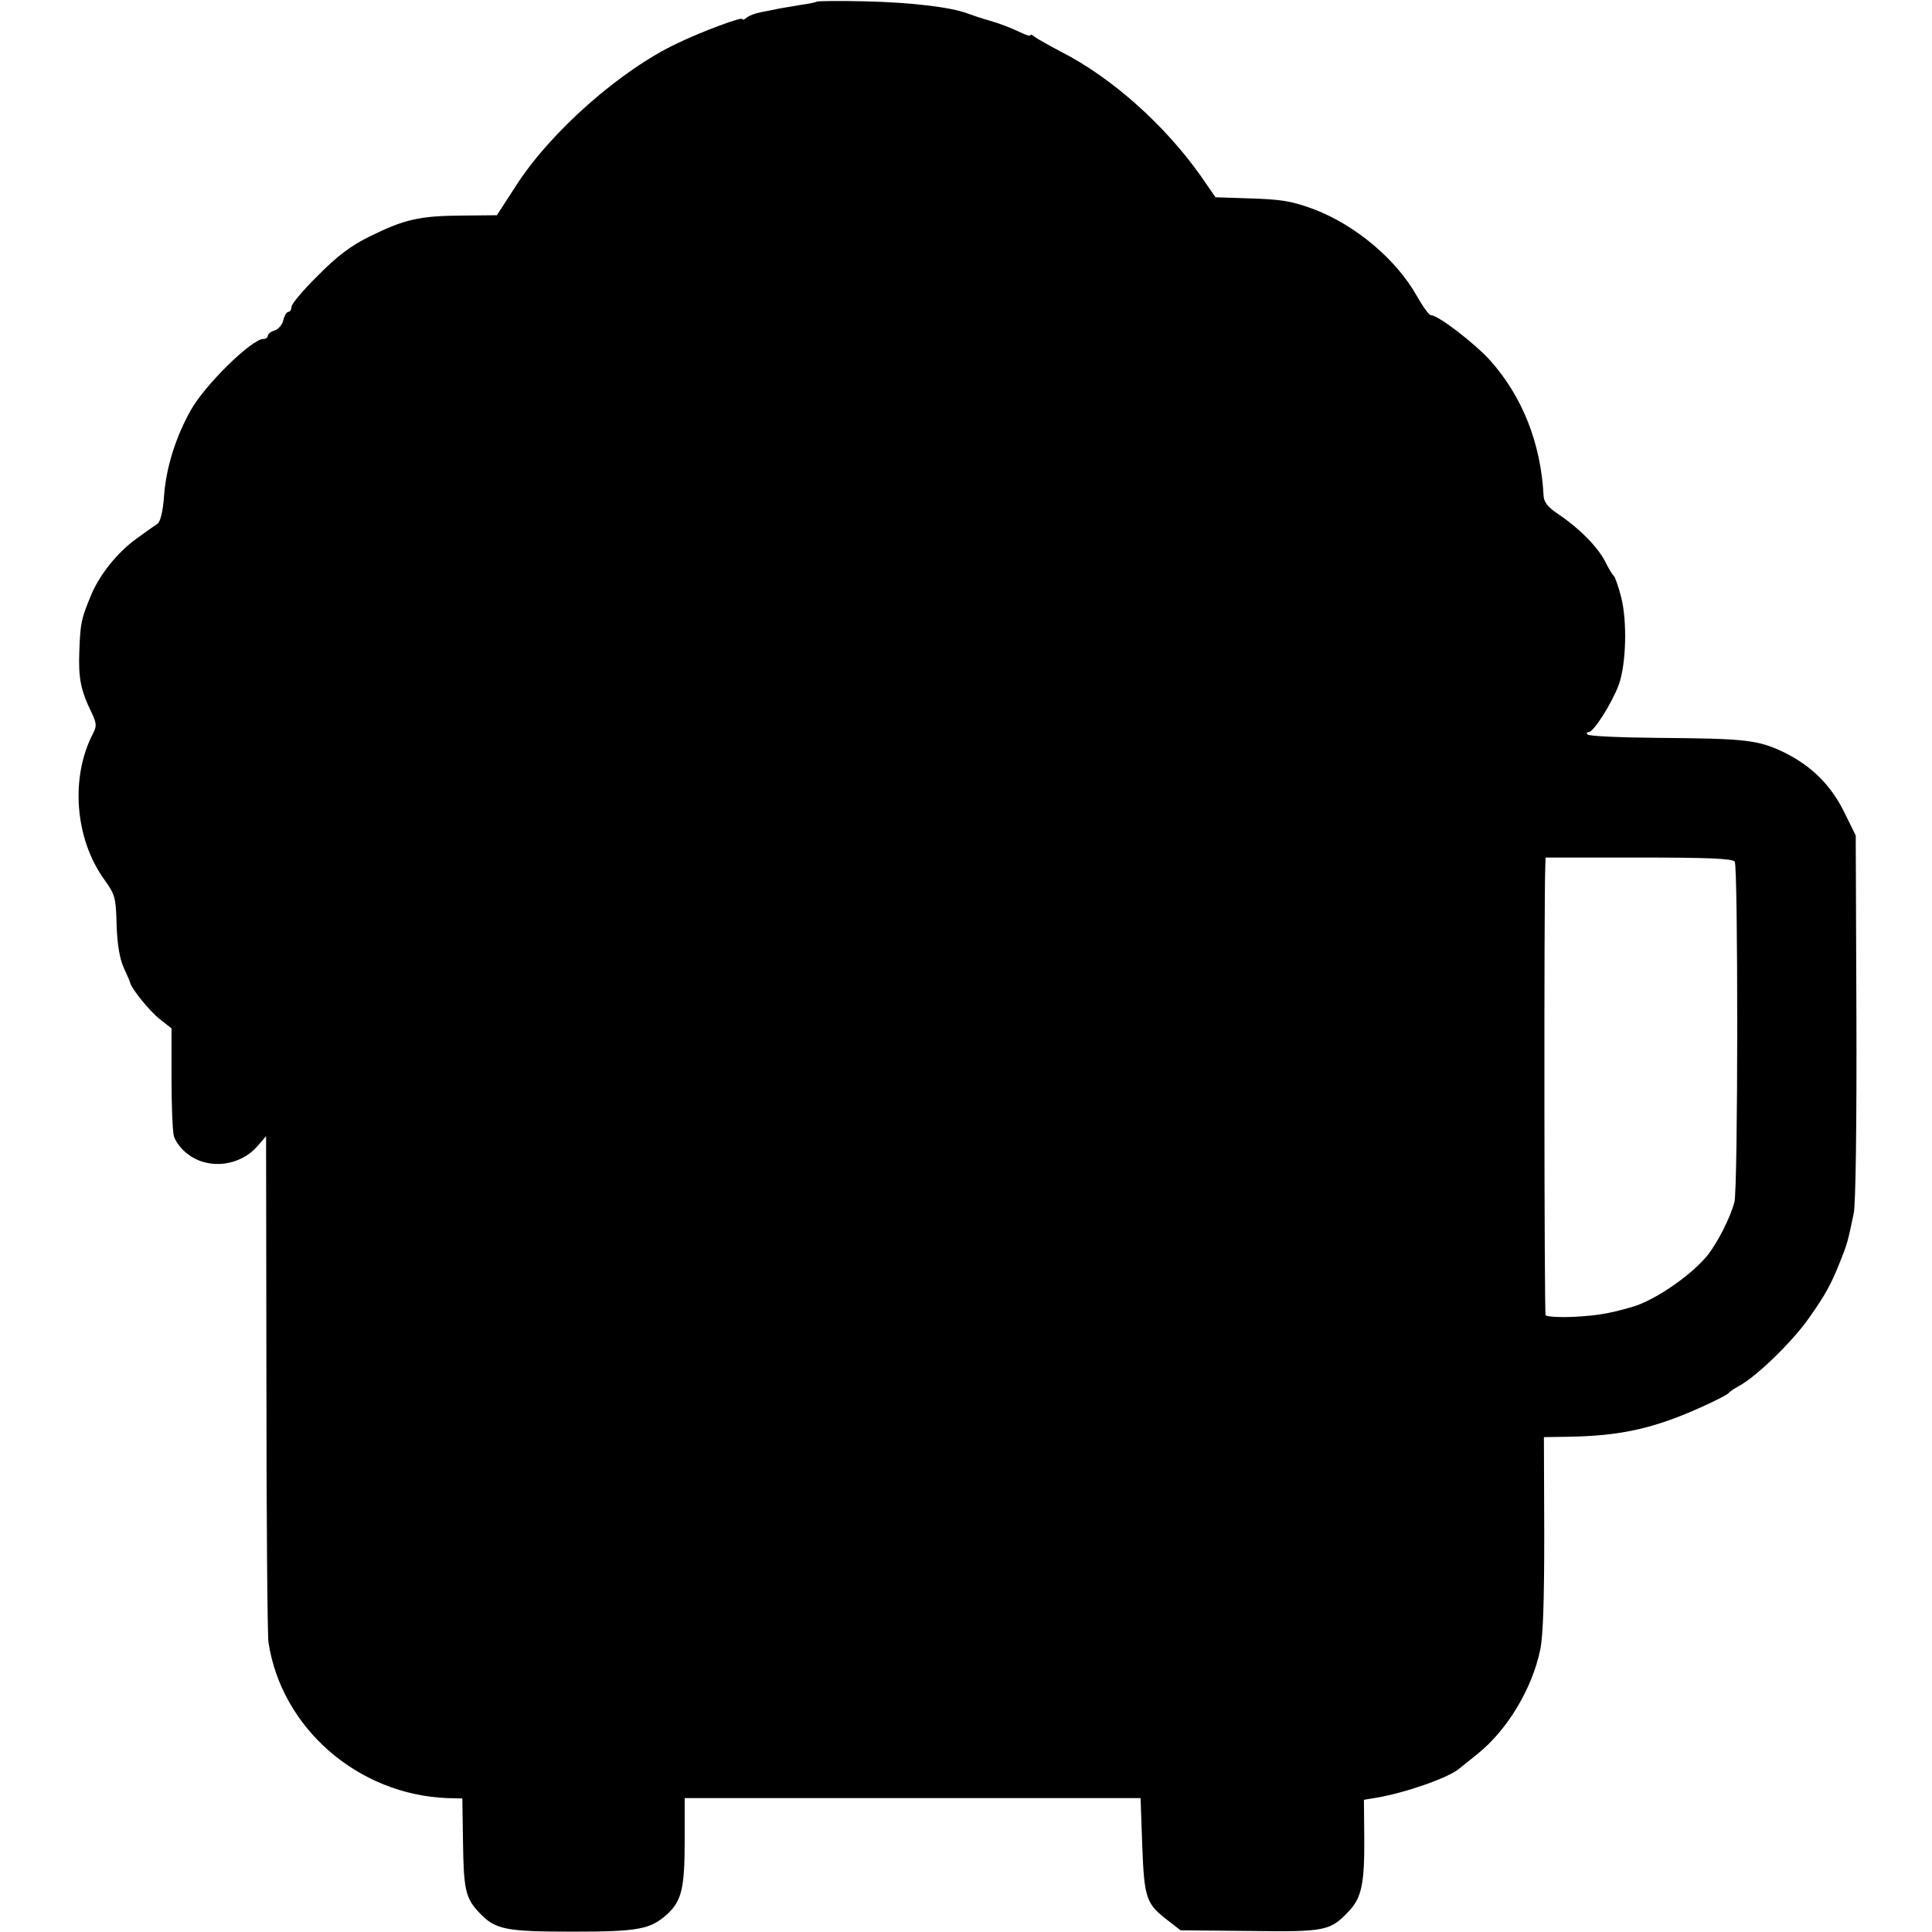 <?xml version="1.0" standalone="no"?>
<!DOCTYPE svg PUBLIC "-//W3C//DTD SVG 20010904//EN"
 "http://www.w3.org/TR/2001/REC-SVG-20010904/DTD/svg10.dtd">
<svg version="1.0" xmlns="http://www.w3.org/2000/svg"
 width="570pt" height="570pt" viewBox="0 0 570 570"
 preserveAspectRatio="xMidYMid meet">
<g transform="translate(0,570) scale(0.1,-0.1)"
fill="#000000" stroke="none">
<path d="M2409 5695 c-2 -2 -22 -6 -44 -9 -23 -4 -52 -9 -65 -11 -14 -3 -38
-8 -55 -11 -16 -3 -35 -10 -42 -16 -7 -6 -13 -8 -13 -4 0 7 -115 -35 -190 -71
-169 -79 -377 -263 -479 -423 l-55 -85 -105 -1 c-123 -1 -168 -11 -271 -62
-55 -27 -96 -58 -152 -115 -43 -42 -78 -84 -78 -92 0 -8 -4 -15 -9 -15 -5 0
-12 -11 -15 -24 -3 -14 -15 -28 -26 -31 -11 -3 -20 -11 -20 -16 0 -5 -6 -9
-13 -9 -34 0 -172 -135 -214 -210 -44 -78 -73 -169 -79 -253 -3 -45 -11 -76
-19 -82 -8 -5 -36 -25 -62 -44 -56 -40 -111 -108 -136 -171 -27 -66 -30 -77
-33 -162 -3 -78 4 -115 36 -180 15 -32 16 -40 4 -63 -67 -129 -53 -309 33
-429 33 -46 35 -54 37 -135 2 -58 9 -99 21 -126 10 -22 19 -42 19 -45 5 -18
55 -80 85 -105 l37 -29 0 -146 c0 -80 3 -157 7 -172 4 -15 22 -39 41 -53 61
-47 154 -36 206 24 l25 29 1 -726 c0 -400 3 -745 6 -767 38 -253 264 -450 528
-460 l44 -1 2 -130 c2 -138 7 -164 48 -207 47 -50 77 -56 277 -56 194 0 228 7
278 52 42 39 51 77 51 214 l0 128 673 0 672 0 5 -141 c6 -155 11 -171 77 -221
l36 -28 205 -2 c224 -3 237 0 293 60 36 38 45 82 44 214 l-1 113 36 6 c84 14
211 58 244 85 6 5 31 25 56 45 88 71 160 192 184 306 9 43 12 151 12 346 l-1
282 65 1 c164 2 266 25 420 97 30 14 57 28 60 32 3 4 16 13 29 20 50 26 157
129 207 200 49 69 67 102 93 168 21 52 23 60 40 142 6 26 9 270 8 580 l-2 535
-33 67 c-40 82 -98 139 -180 179 -76 36 -111 40 -369 42 -111 1 -205 5 -209
10 -4 4 -3 7 3 7 15 0 69 86 89 140 22 62 25 187 7 258 -8 31 -18 59 -21 62
-4 3 -16 22 -26 43 -23 44 -75 97 -137 139 -32 21 -44 36 -45 56 -8 154 -62
291 -157 398 -46 51 -154 134 -175 134 -6 0 -24 25 -42 57 -61 108 -180 208
-302 255 -68 25 -95 30 -202 33 l-90 3 -42 61 c-107 152 -264 292 -413 368
-36 19 -70 38 -78 44 -7 6 -13 9 -13 5 0 -4 -17 2 -37 12 -21 10 -58 24 -83
31 -25 7 -54 17 -65 21 -48 19 -170 33 -301 36 -78 2 -143 1 -145 -1z m2709
-2537 c10 -14 10 -965 -1 -1005 -12 -45 -48 -116 -78 -155 -48 -60 -157 -135
-224 -154 -69 -20 -102 -25 -170 -29 -44 -2 -82 0 -85 5 -4 6 -5 1208 -1 1323
l1 27 274 0 c207 0 276 -3 284 -12z"/>
</g>
</svg>

